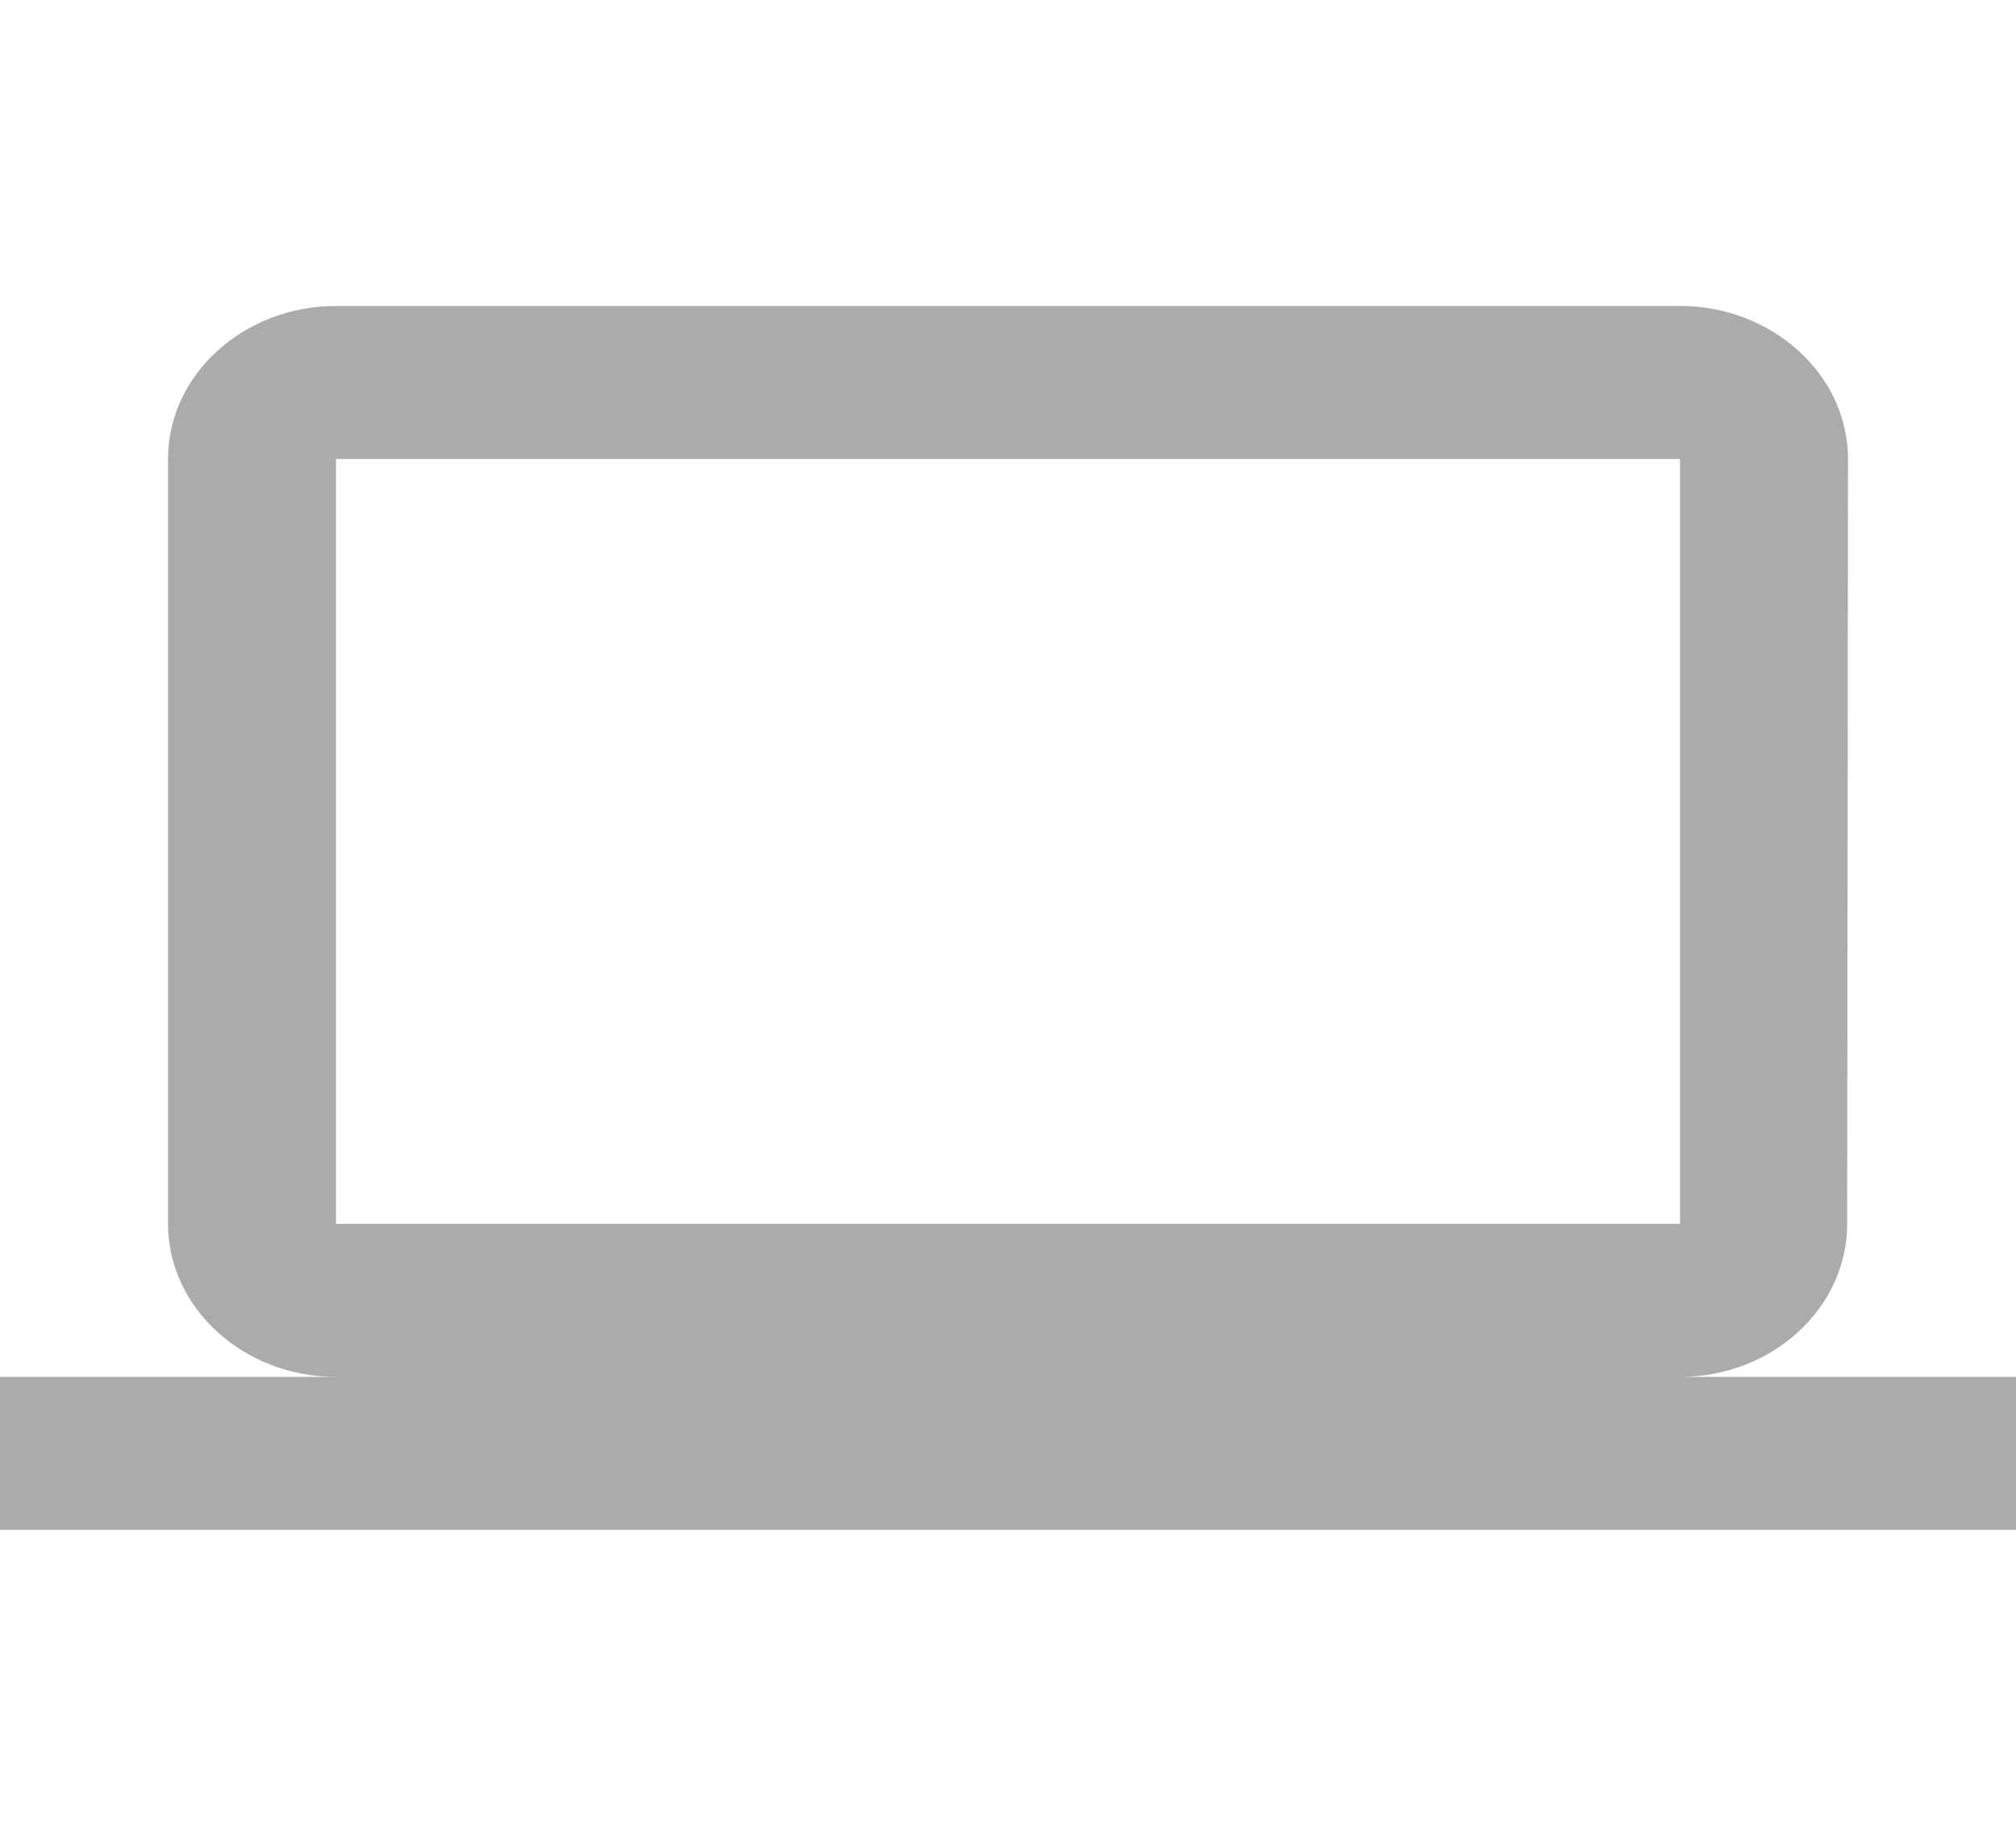 <svg width="56" height="51" viewBox="0 0 56 51" fill="none" xmlns="http://www.w3.org/2000/svg">
<path d="M46.667 38.25C49.233 38.25 51.31 36.337 51.31 34L51.333 12.75C51.333 10.412 49.233 8.5 46.667 8.5H9.333C6.767 8.5 4.667 10.412 4.667 12.75V34C4.667 36.337 6.767 38.25 9.333 38.25H0V42.5H56V38.25H46.667ZM9.333 12.75H46.667V34H9.333V12.75Z" fill="#ABABAB"/>
</svg>
